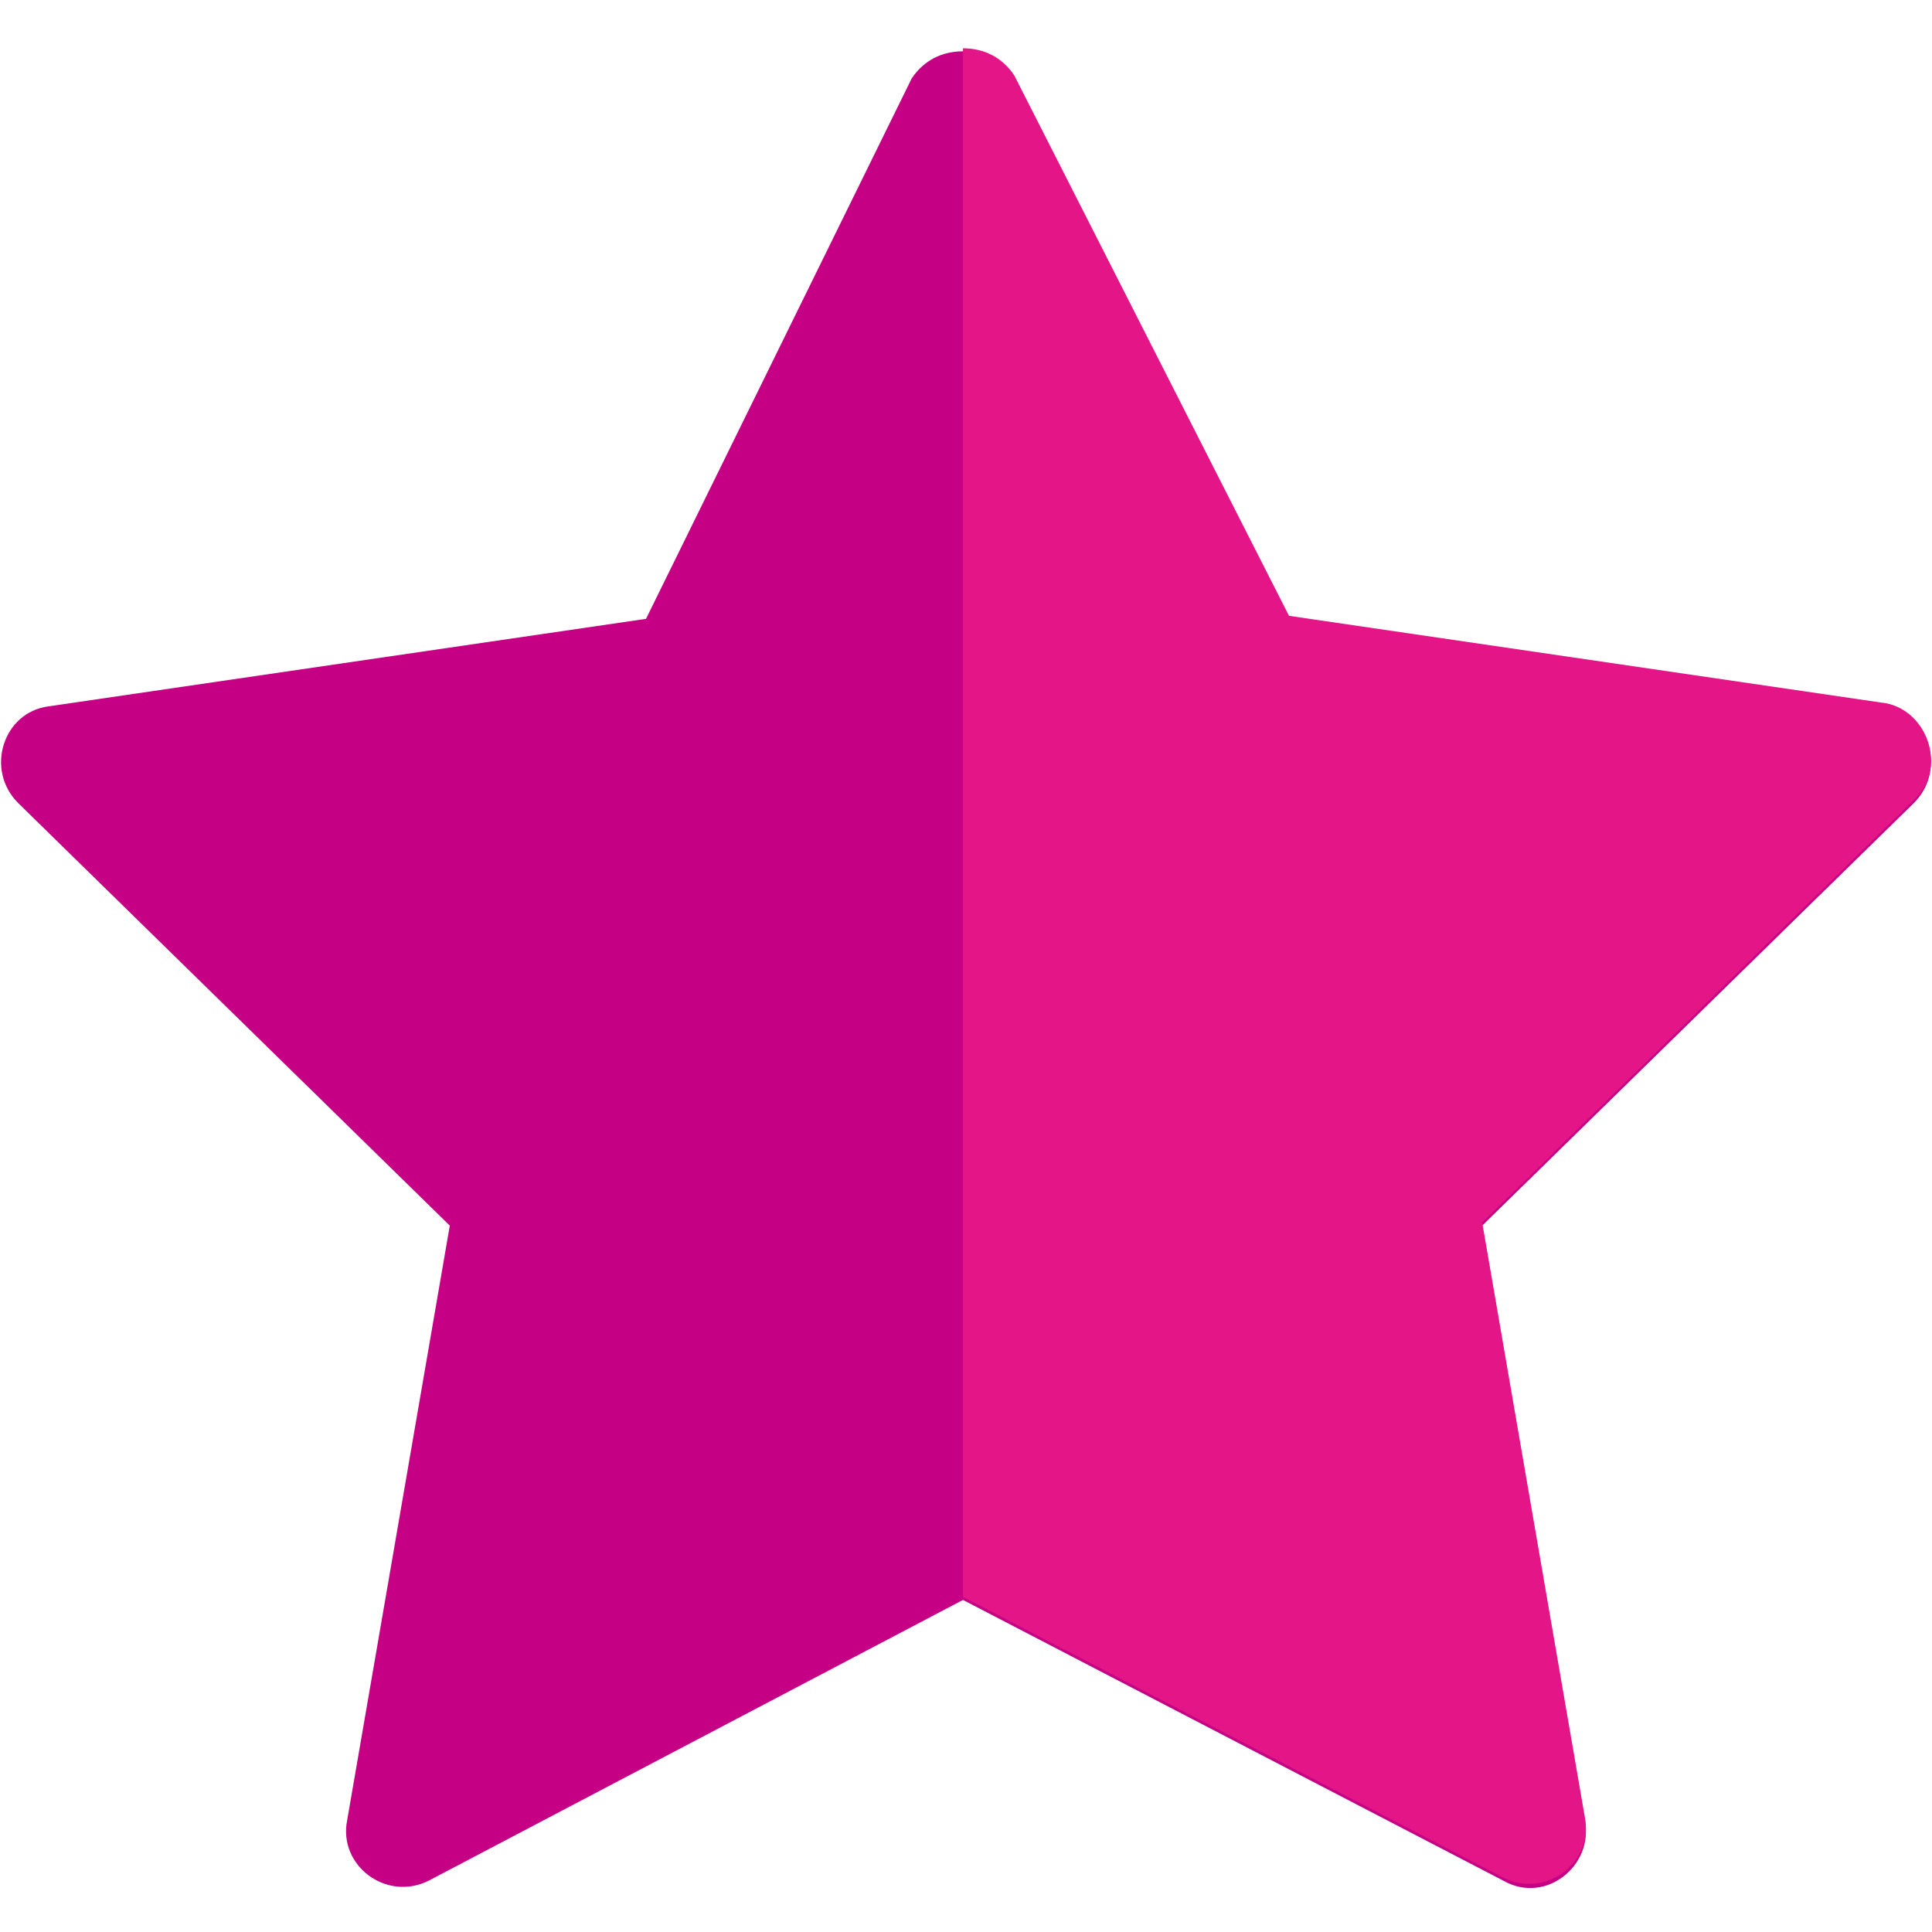 <?xml version="1.0" encoding="utf-8"?>
<!-- Generator: Adobe Illustrator 22.1.0, SVG Export Plug-In . SVG Version: 6.00 Build 0)  -->
<svg version="1.1" id="Layer_1" xmlns="http://www.w3.org/2000/svg" xmlns:xlink="http://www.w3.org/1999/xlink" x="0px" y="0px"
	 viewBox="0 0 64 64" style="enable-background:new 0 0 64 64;" xml:space="preserve">
<style type="text/css">
	.st0{fill:#C60084;}
	.st1{fill:#E31587;}
</style>
<path id="Fill-1" class="st0" d="M62.4,23.4l-19.8-2.9l-9-17.9c-0.3-0.6-1-0.9-1.7-0.9S30.6,2,30.2,2.6l-8.8,17.9L1.6,23.4
	c-1.5,0.2-2.1,2.1-1,3.2l14.3,14l-3.4,19.7c-0.3,1.5,1.3,2.7,2.7,2L31.9,53l17.9,9.3c1.4,0.8,3-0.5,2.7-2l-3.4-19.7l14.3-14
	C64.5,25.5,63.9,23.6,62.4,23.4"/>
<path id="Fill-4" class="st1" d="M63.4,26.5l-14.3,14l3.4,19.7c0.3,1.5-1.3,2.7-2.7,2l-17.9-9.3V1.6c0.7,0,1.3,0.3,1.7,0.9l9.1,17.9
	l19.8,2.9C63.9,23.6,64.5,25.5,63.4,26.5"/>
</svg>
